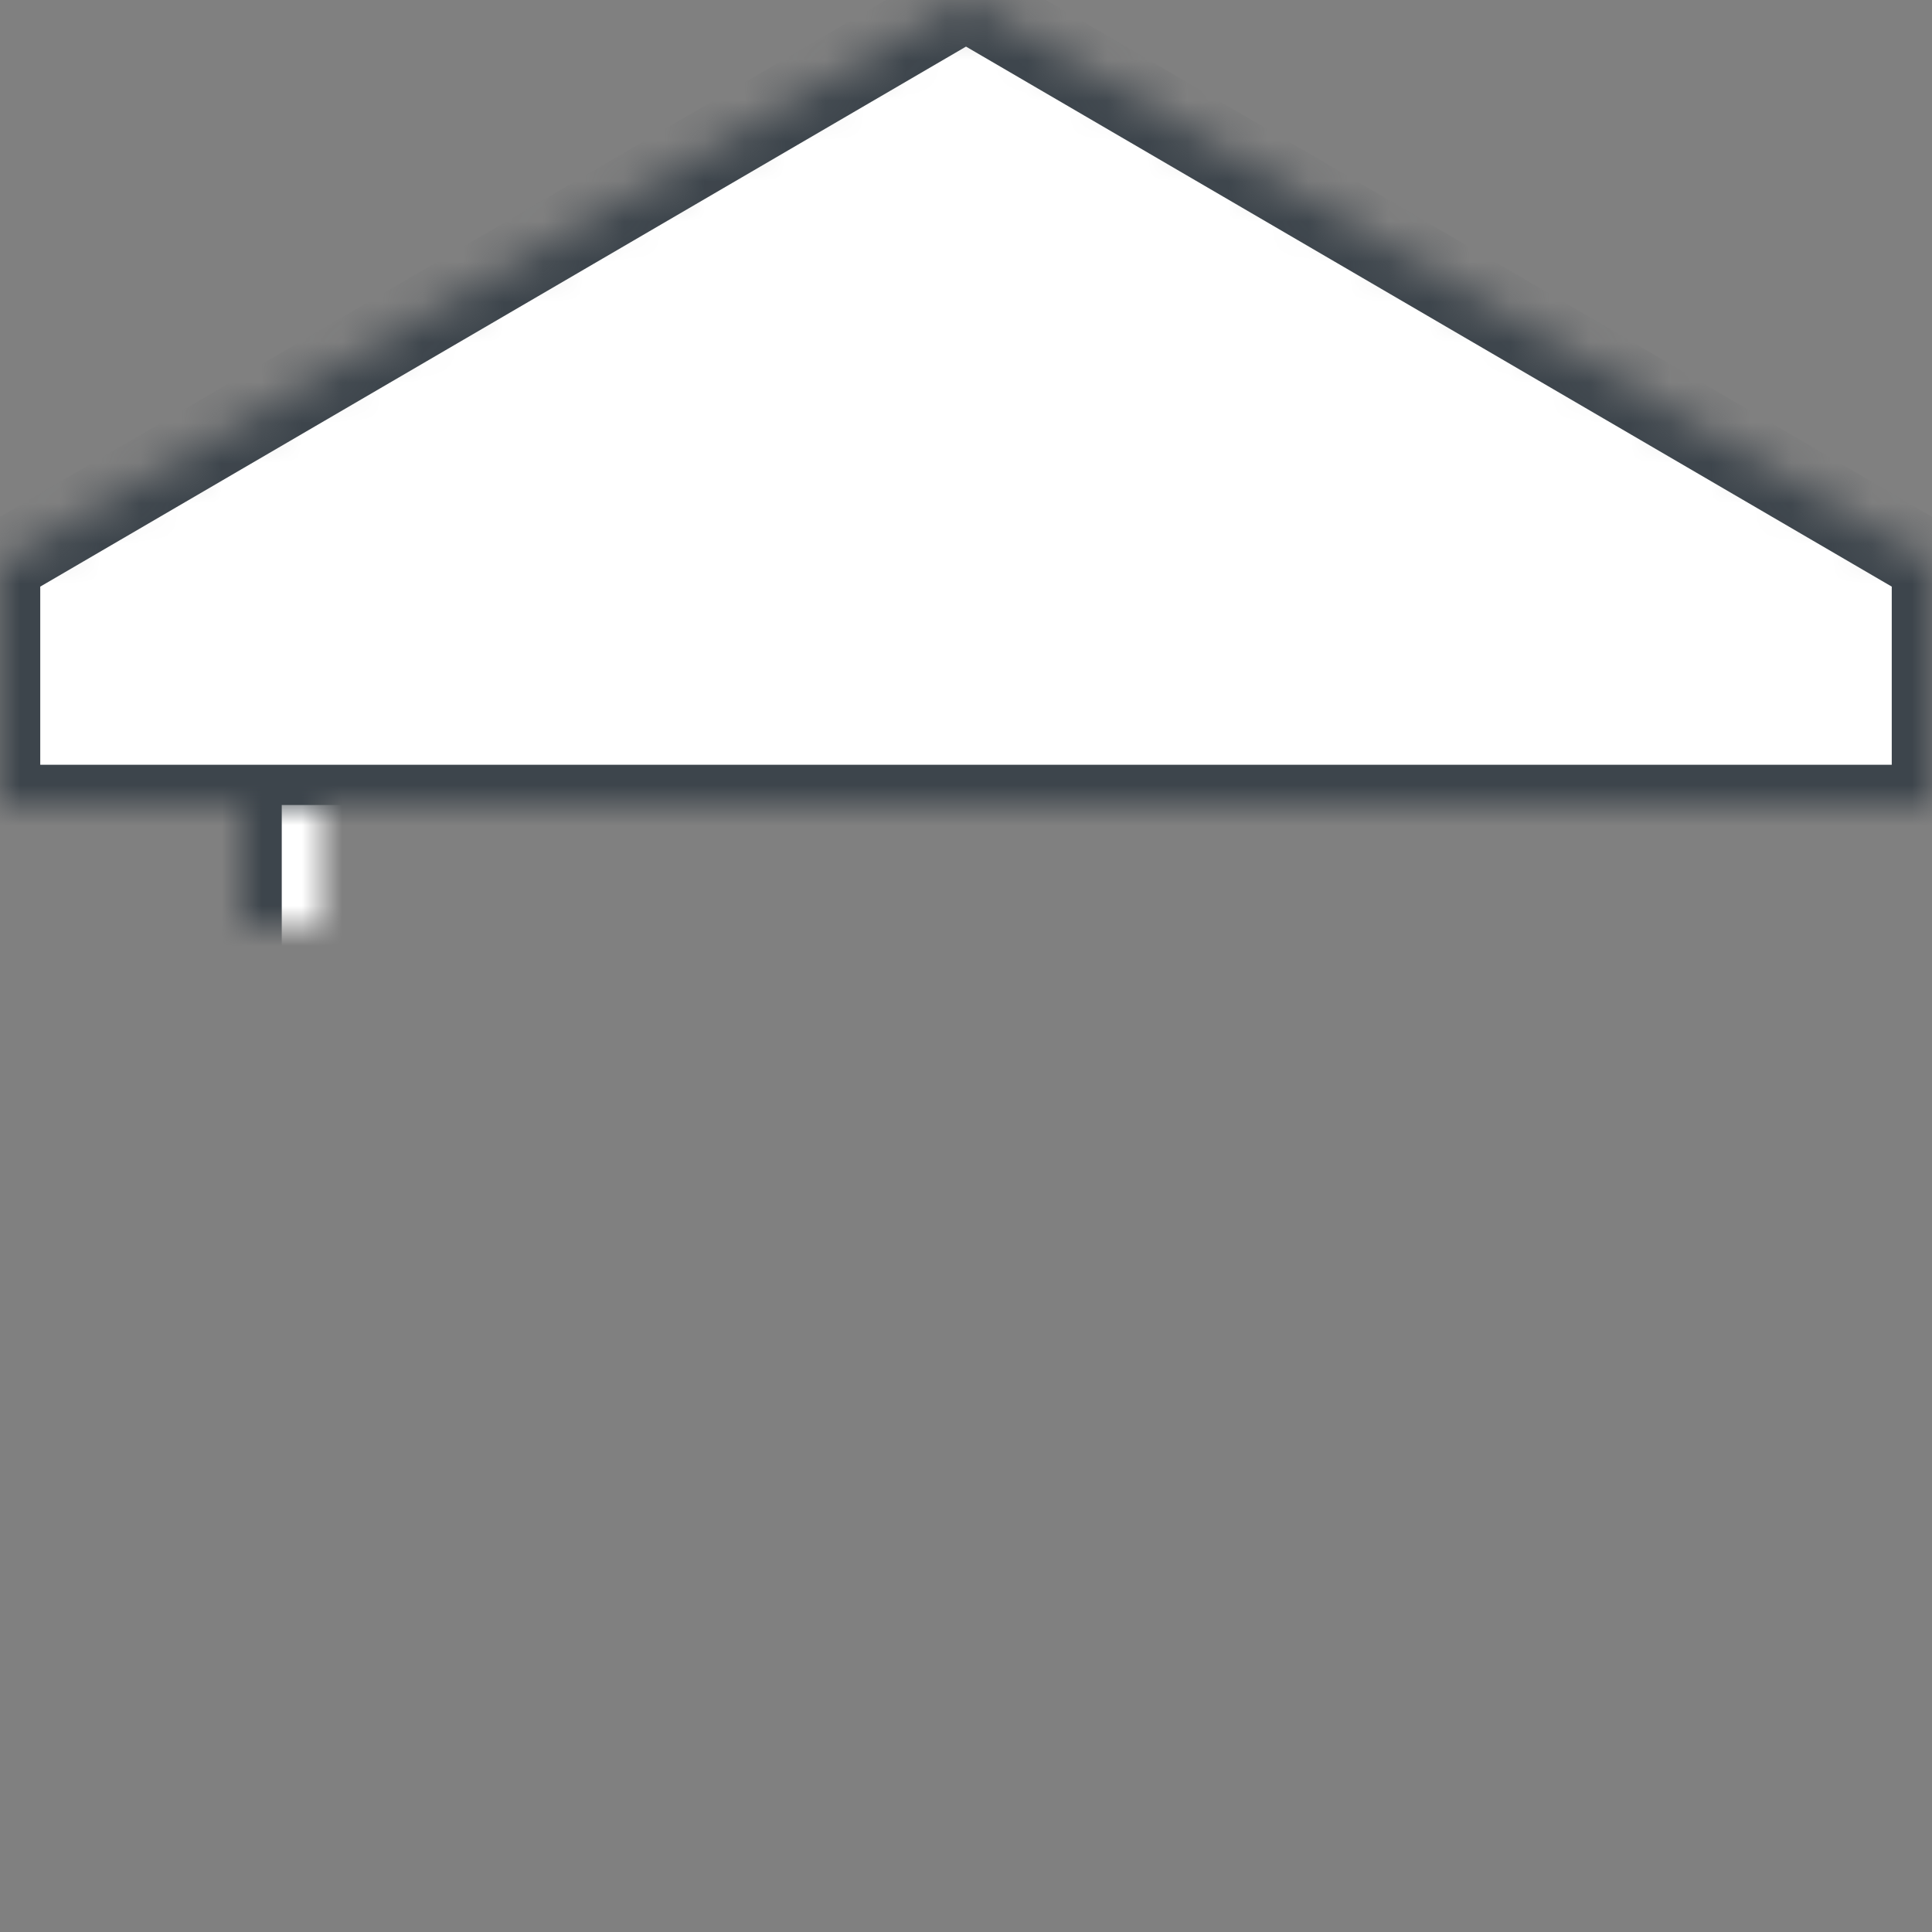 <?xml version="1.0" encoding="UTF-8" standalone="no"?>
<svg width="48px" height="48px" viewBox="0 0 48 48" version="1.1" xmlns="http://www.w3.org/2000/svg" xmlns:xlink="http://www.w3.org/1999/xlink">
    <rect x="0" y="0" width="48" height="48" fill="#808080" stroke="none"/>
    <!-- Generator: Sketch 41.1 (35376) - http://www.bohemiancoding.com/sketch -->
    <title>ic-01</title>
    <desc>Created with Sketch.</desc>
    <defs>
        <rect id="path-1" x="0" y="41" width="48" height="7"></rect>
        <mask id="mask-2" maskContentUnits="userSpaceOnUse" maskUnits="objectBoundingBox" x="0" y="0" width="48" height="7" fill="white">
            <use xlink:href="#path-1"></use>
        </mask>
        <rect id="path-3" x="12" y="44" width="24" height="4"></rect>
        <mask id="mask-4" maskContentUnits="userSpaceOnUse" maskUnits="objectBoundingBox" x="0" y="0" width="24" height="4" fill="white">
            <use xlink:href="#path-3"></use>
        </mask>
        <rect id="path-5" x="16" y="41" width="16" height="4"></rect>
        <mask id="mask-6" maskContentUnits="userSpaceOnUse" maskUnits="objectBoundingBox" x="0" y="0" width="16" height="4" fill="white">
            <use xlink:href="#path-5"></use>
        </mask>
        <rect id="path-7" x="6" y="19" width="8" height="23"></rect>
        <mask id="mask-8" maskContentUnits="userSpaceOnUse" maskUnits="objectBoundingBox" x="0" y="0" width="8" height="23" fill="white">
            <use xlink:href="#path-7"></use>
        </mask>
        <rect id="path-9" x="20" y="19" width="8" height="23"></rect>
        <mask id="mask-10" maskContentUnits="userSpaceOnUse" maskUnits="objectBoundingBox" x="0" y="0" width="8" height="23" fill="white">
            <use xlink:href="#path-9"></use>
        </mask>
        <rect id="path-11" x="34" y="19" width="8" height="23"></rect>
        <mask id="mask-12" maskContentUnits="userSpaceOnUse" maskUnits="objectBoundingBox" x="0" y="0" width="8" height="23" fill="white">
            <use xlink:href="#path-11"></use>
        </mask>
        <polygon id="path-13" points="0 14 24 0 48 14 48 20 0 20"></polygon>
        <mask id="mask-14" maskContentUnits="userSpaceOnUse" maskUnits="objectBoundingBox" x="0" y="0" width="48" height="20" fill="white">
            <use xlink:href="#path-13"></use>
        </mask>
        <rect id="path-15" x="12" y="12" width="24" height="4"></rect>
        <mask id="mask-16" maskContentUnits="userSpaceOnUse" maskUnits="objectBoundingBox" x="0" y="0" width="24" height="4" fill="white">
            <use xlink:href="#path-15"></use>
        </mask>
    </defs>
    <g id="Desktop-Full-HD-1920" stroke="none" stroke-width="1" fill="none" fill-rule="evenodd">
        <g id="006-Frontend-Desktop-Full-HD-1920-Industries" transform="translate(-416, -1838)" stroke-width="2">
            <g id="Main" transform="translate(0, 906)">
                <g id="Industry">
                    <g id="Industries" transform="translate(416, 398)">
                        <g id="01-copy-5" transform="translate(0, 533.643)">
                            <g id="ic-01" transform="translate(0, 0.357)">
                                <use id="Rectangle-Copy-3" stroke="#3D454C" mask="url(#mask-2)" fill="#FFFFFF" xlink:href="#path-1"></use>
                                <use id="Rectangle-Copy-8" stroke="#3D454D" mask="url(#mask-4)" fill="#FF6E26" xlink:href="#path-3"></use>
                                <use id="Rectangle-Copy-9" stroke="#3D454D" mask="url(#mask-6)" fill="#FF6E26" xlink:href="#path-5"></use>
                                <use id="Rectangle-Copy-6" stroke="#3D454C" mask="url(#mask-8)" fill="#FFFFFF" xlink:href="#path-7"></use>
                                <use id="Rectangle-Copy-11" stroke="#3D454C" mask="url(#mask-10)" fill="#FFFFFF" xlink:href="#path-9"></use>
                                <use id="Rectangle-Copy-7" stroke="#3D454C" mask="url(#mask-12)" fill="#FFFFFF" xlink:href="#path-11"></use>
                                <use id="Rectangle-Copy-4" stroke="#3D454C" mask="url(#mask-14)" fill="#FFFFFF" xlink:href="#path-13"></use>
                                <use id="Rectangle-Copy-10" stroke="#3D454C" mask="url(#mask-16)" fill="#4CBF86" xlink:href="#path-15"></use>
                            </g>
                        </g>
                    </g>
                </g>
            </g>
        </g>
    </g>
</svg>